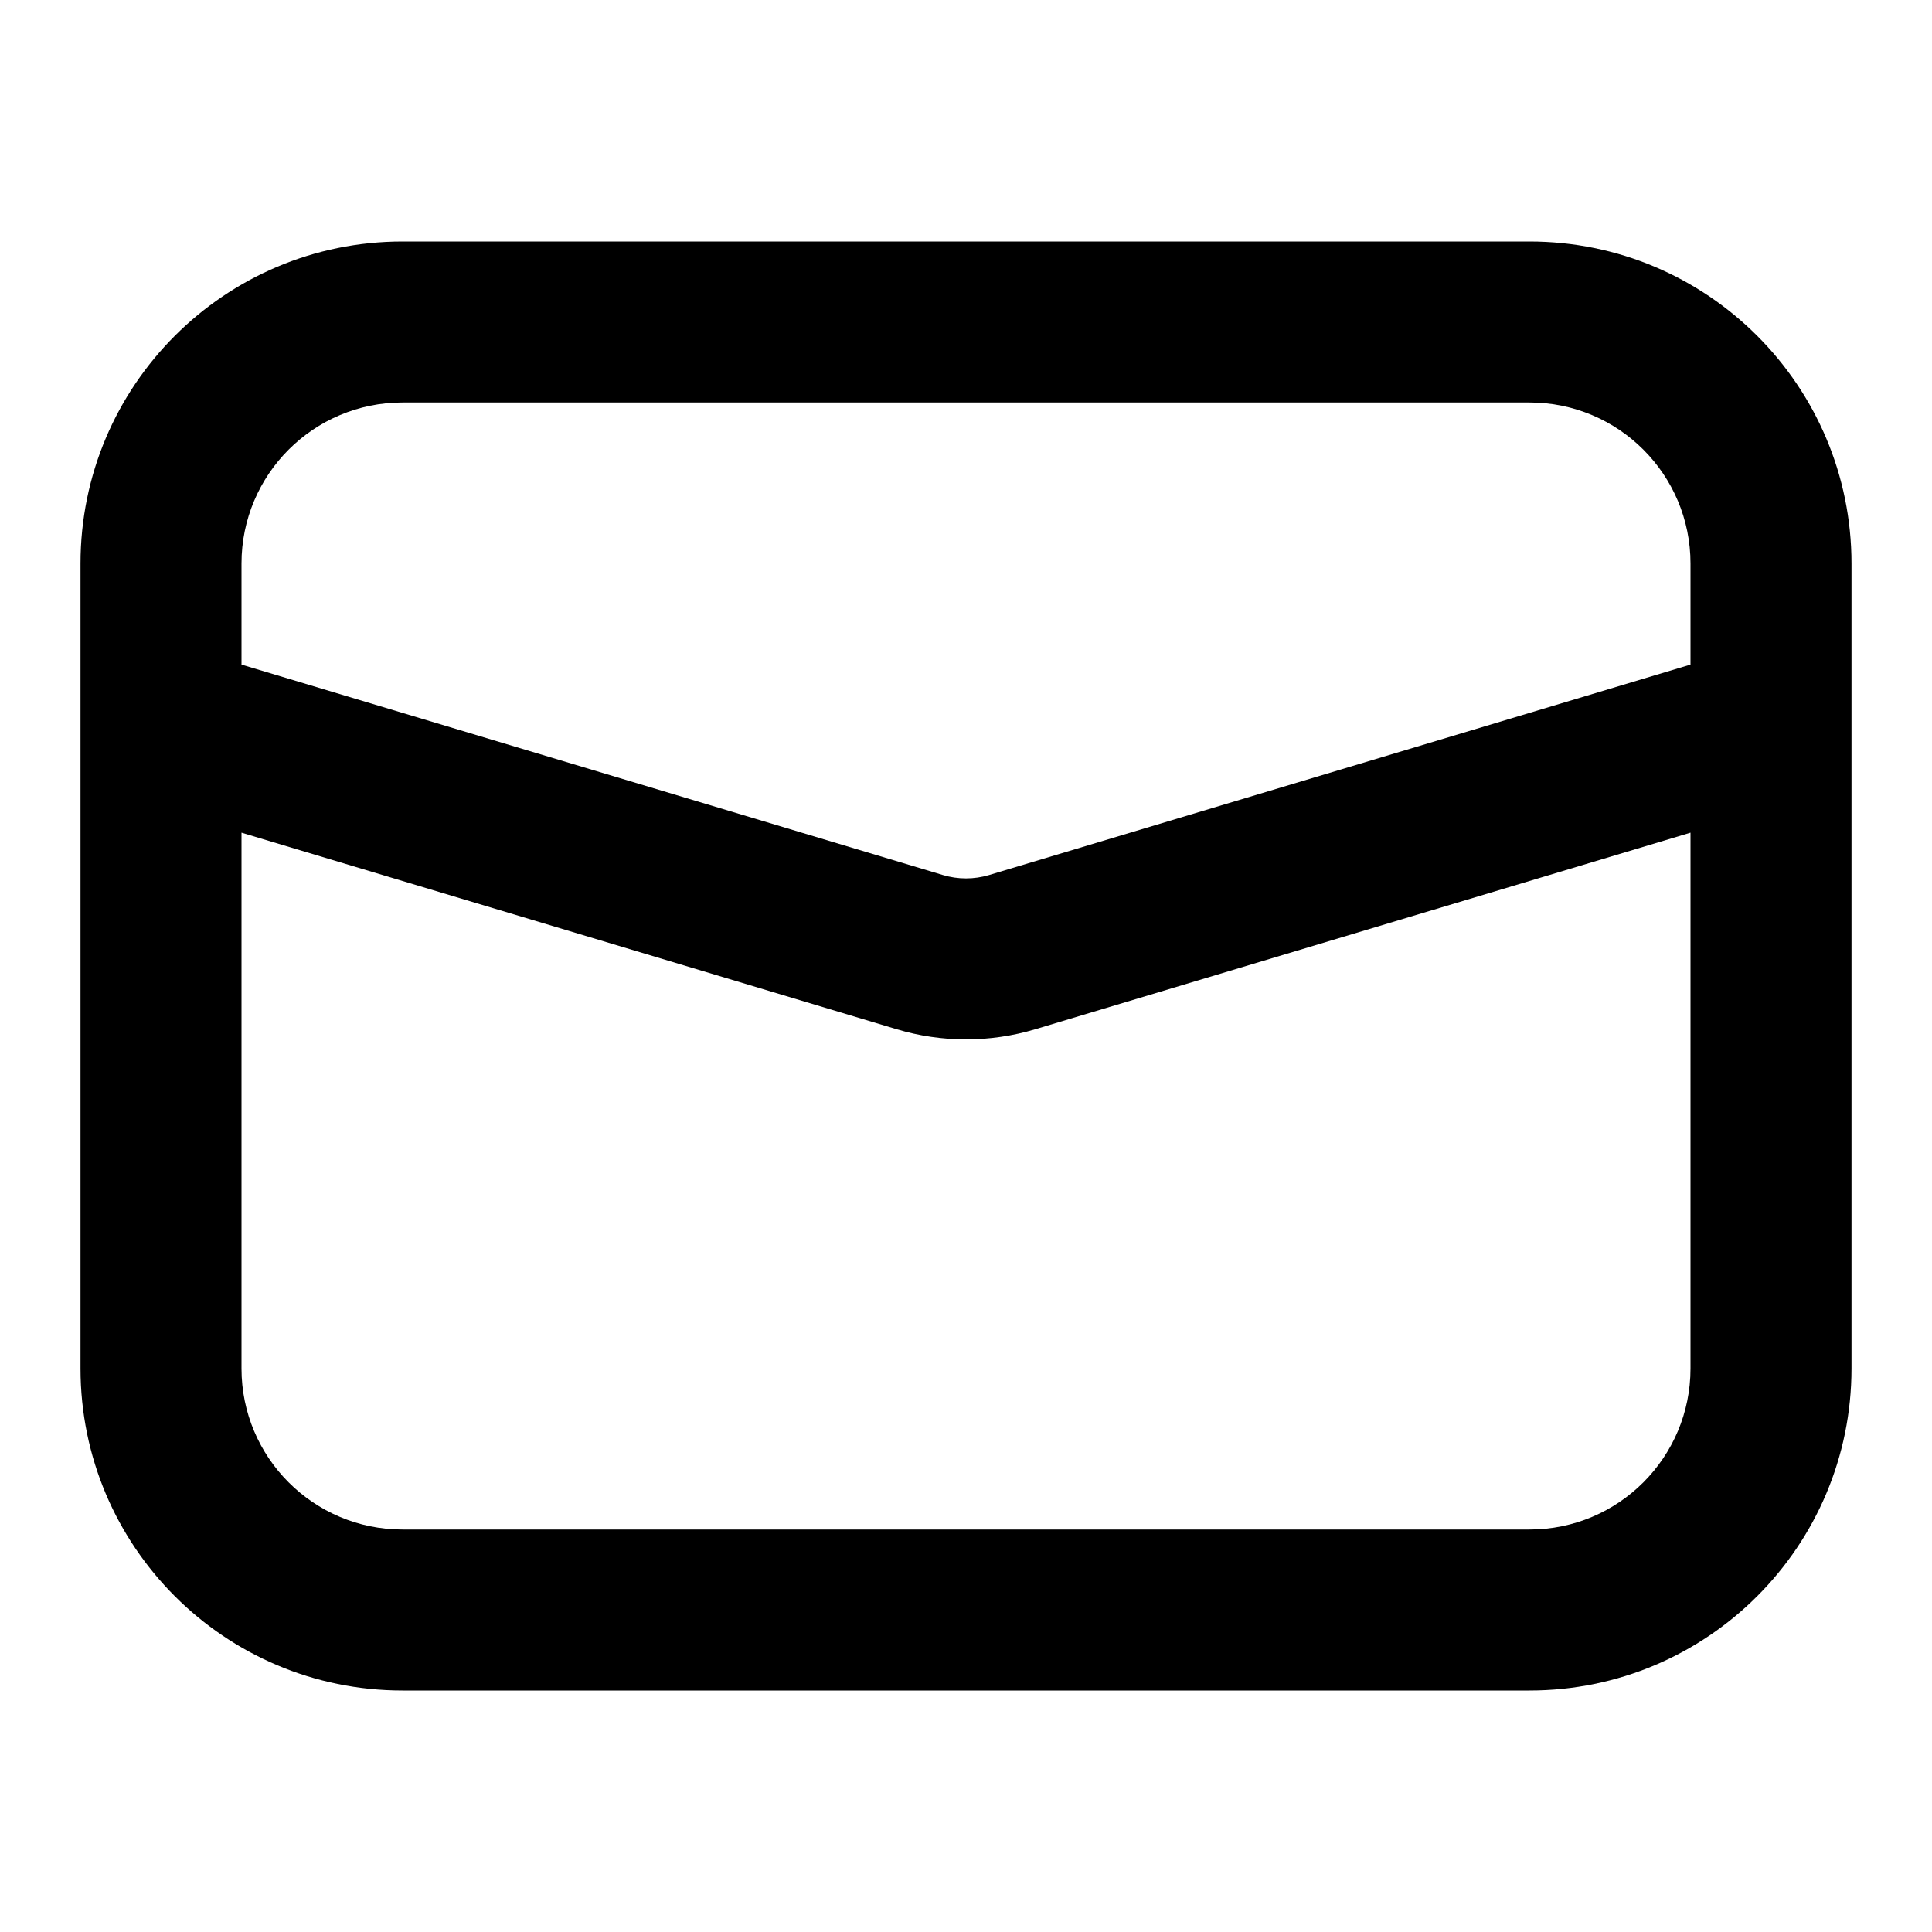 <?xml version="1.0" encoding="UTF-8"?>
<svg width="24px" height="24px" viewBox="0 0 24 24" version="1.1" xmlns="http://www.w3.org/2000/svg" xmlns:xlink="http://www.w3.org/1999/xlink">
    <!-- Generator: Sketch 44.1 (41455) - http://www.bohemiancoding.com/sketch -->
    <title>Bold/SVG/mail</title>
    <desc>Created with Sketch.</desc>
    <defs></defs>
    <g id="Bold-Outline" stroke="none" stroke-width="1" fill="none" fill-rule="evenodd">
        <g id="mail" fill-rule="nonzero" fill="#000000">
            <path d="M23,8.978 C23,8.993 23,9.008 23,9.023 L23,17 C23,19.209 21.209,21 19,21 L5,21 C2.791,21 1,19.209 1,17 L1,9.023 C1,9.008 1,8.993 1,8.978 L1,7 C1,4.791 2.791,3 5,3 L19,3 C21.209,3 23,4.791 23,7 L23,8.978 Z M21,8.256 L21,7 C21,5.895 20.105,5 19,5 L5,5 C3.895,5 3,5.895 3,7 L3,8.256 L11.713,10.87 C11.9,10.926 12.1,10.926 12.287,10.87 L21,8.256 Z M21,10.344 L12.862,12.785 C12.3,12.954 11.7,12.954 11.138,12.785 L3,10.344 L3,17 C3,18.105 3.895,19 5,19 L19,19 C20.105,19 21,18.105 21,17 L21,10.344 Z" id="shape"></path>
        </g>
    </g>
</svg>